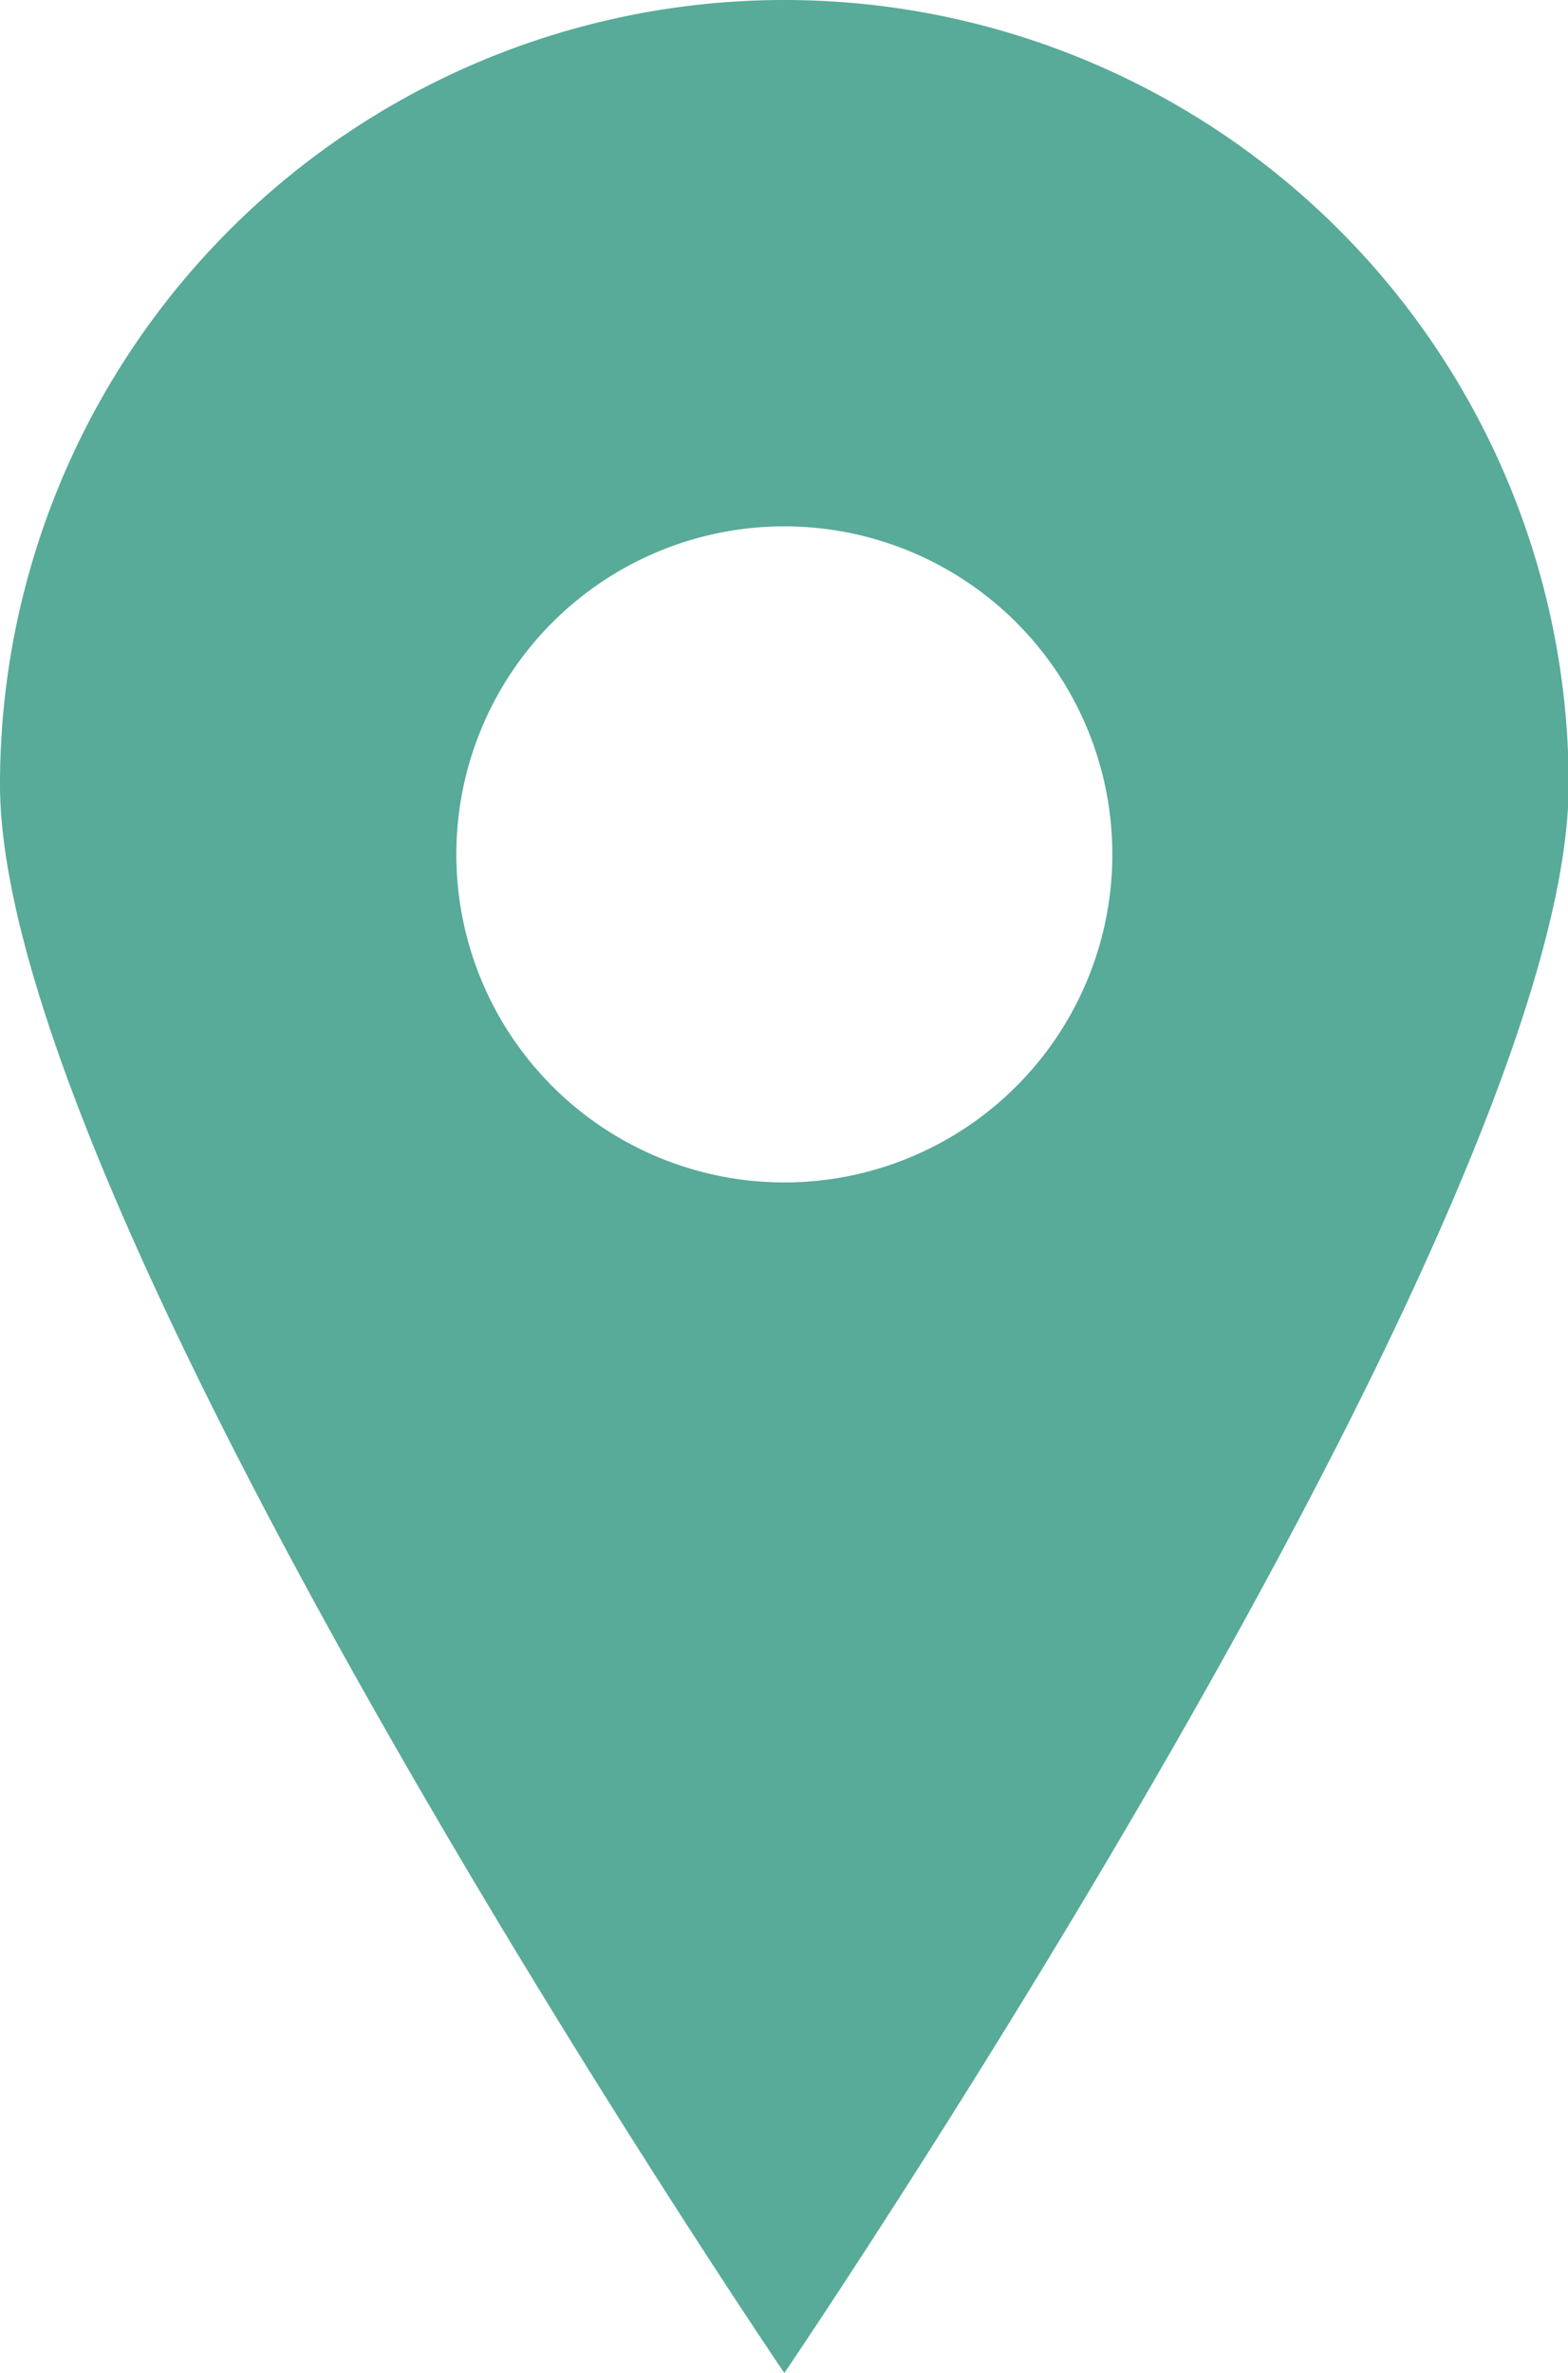 <svg xmlns="http://www.w3.org/2000/svg" viewBox="0 0 23.09 34.94"><defs><style>.cls-1{fill:#58aa99;}</style></defs><title>Recurso 10</title><g id="Capa_2" data-name="Capa 2"><g id="Capa_1-2" data-name="Capa 1"><path class="cls-1" d="M11.55,0A11.55,11.55,0,0,0,0,11.55c0,6.38,11.55,23.39,11.55,23.39s11.55-17,11.55-23.39A11.55,11.55,0,0,0,11.55,0Zm0,17.41a4.83,4.83,0,1,1,4.83-4.83A4.83,4.83,0,0,1,11.55,17.41Z"/></g></g></svg>